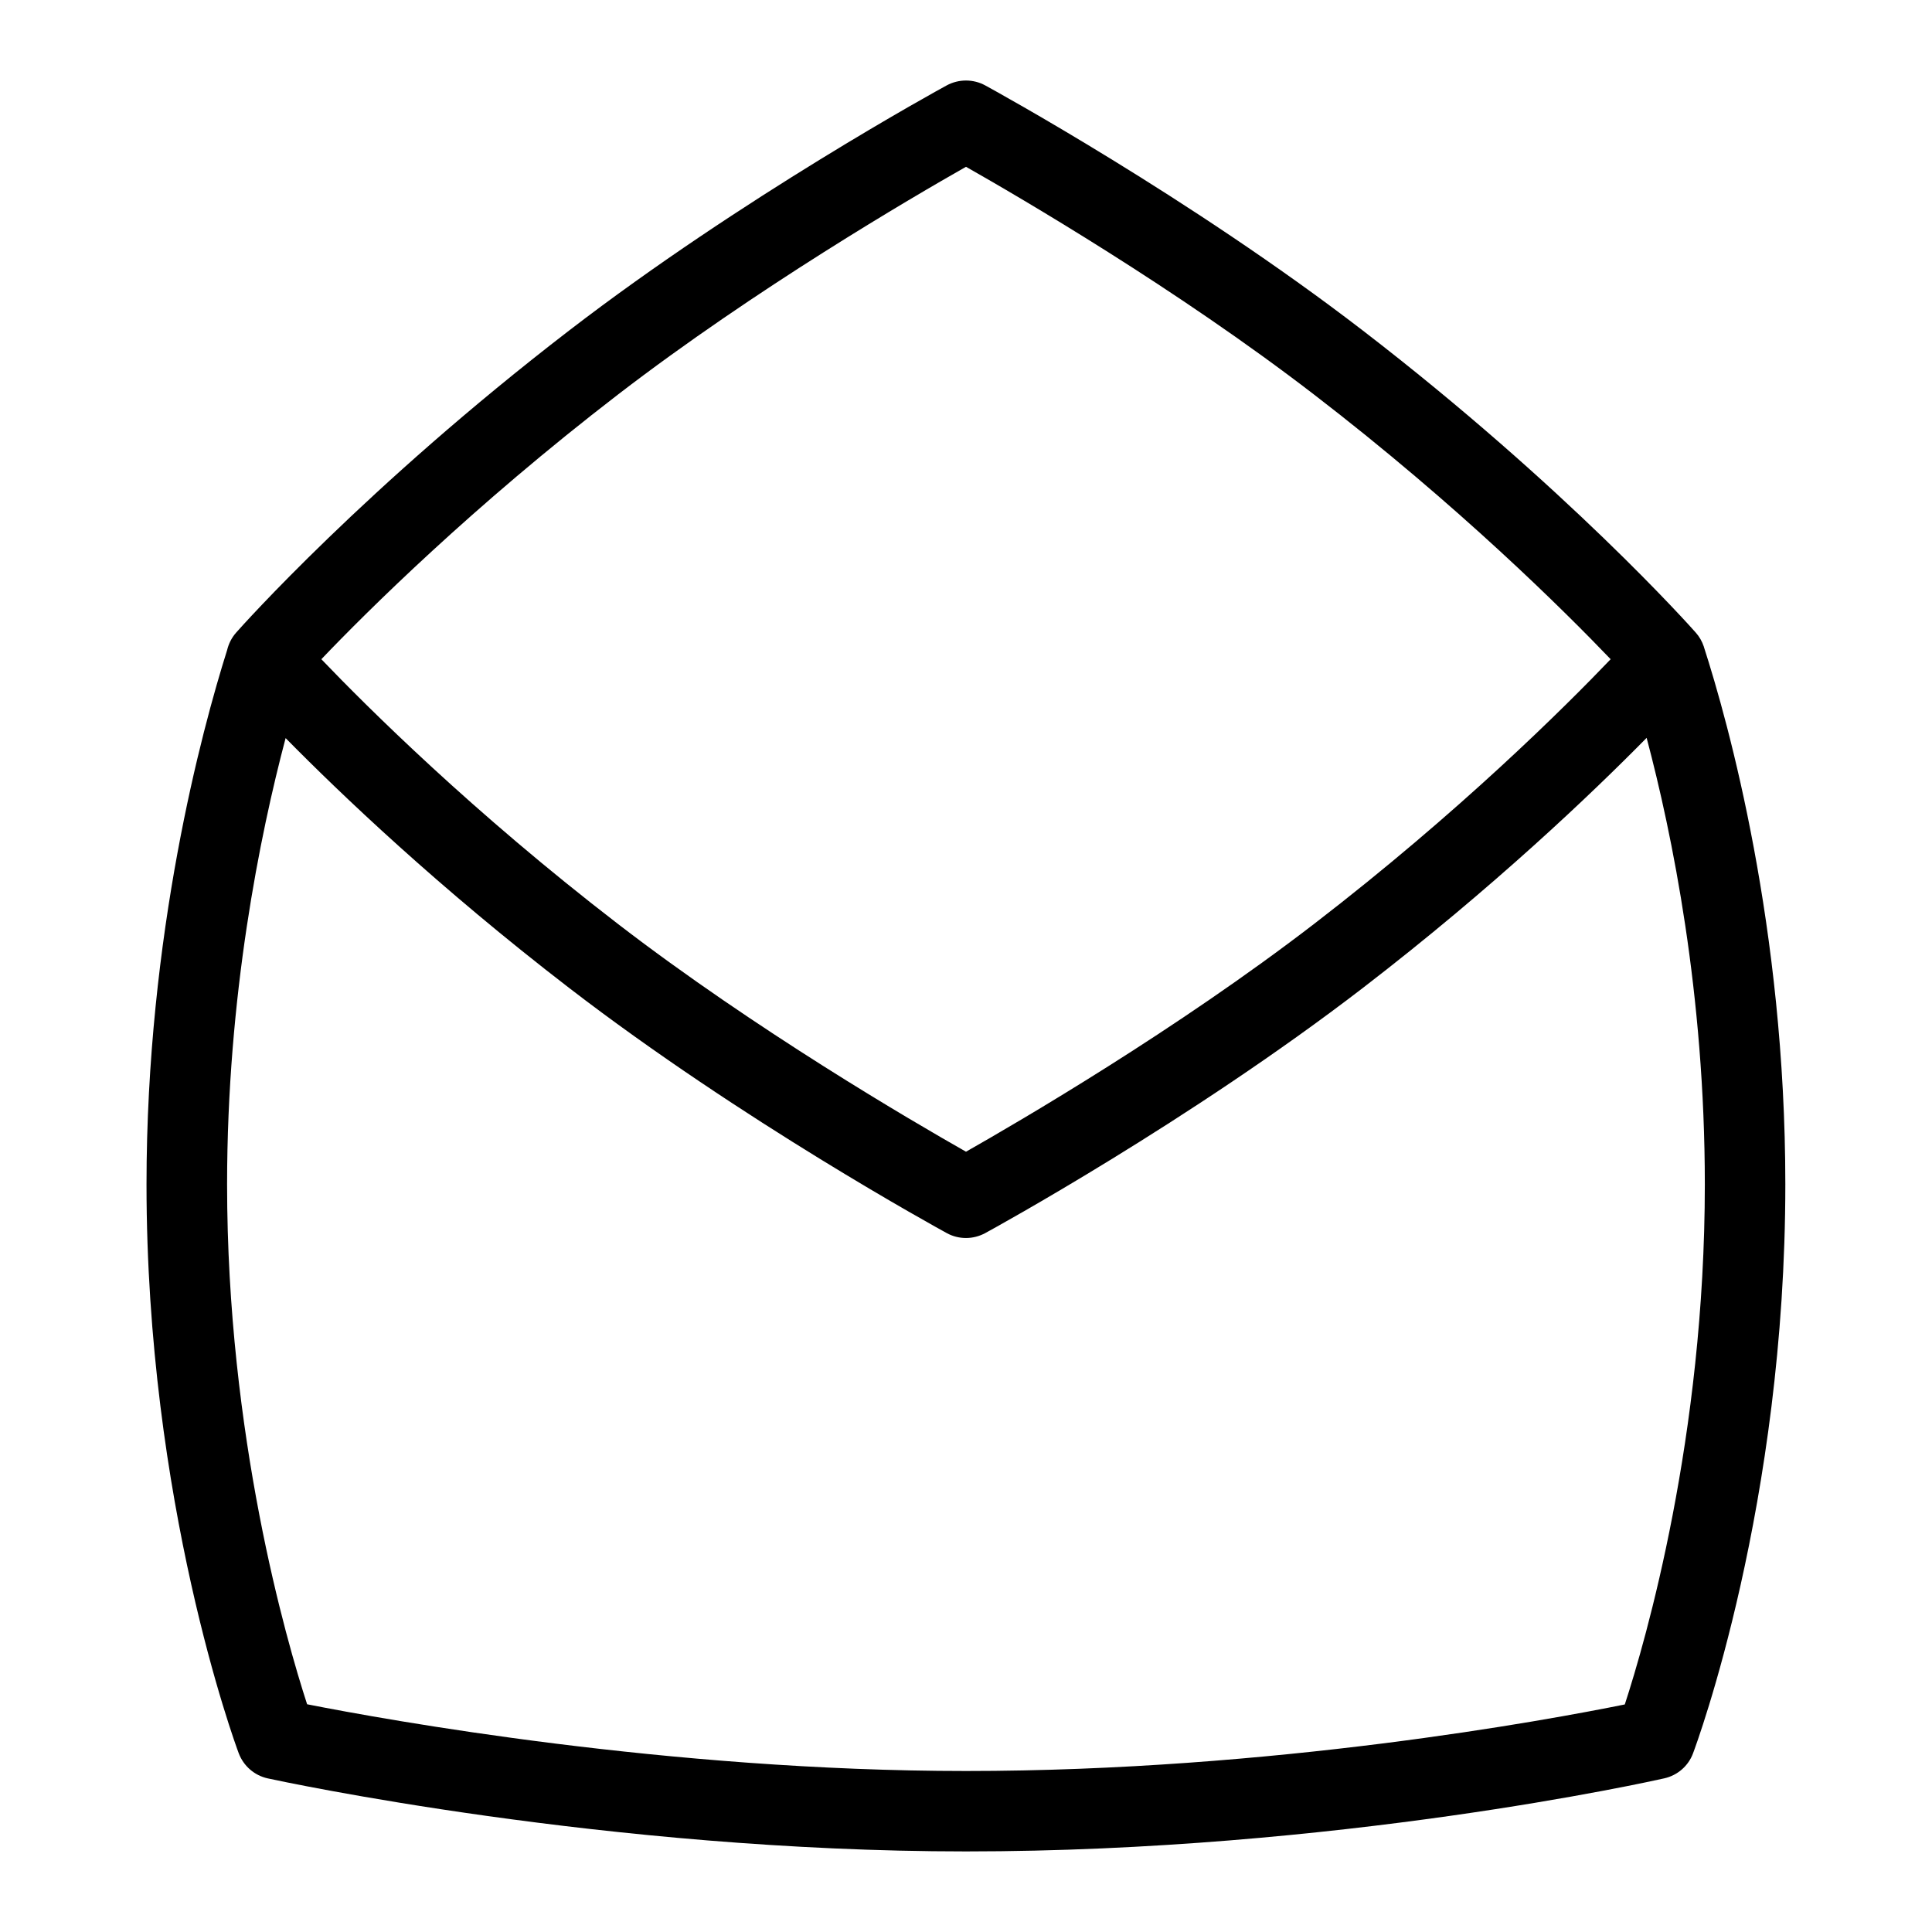 <?xml version="1.0" encoding="UTF-8"?>
<svg xmlns="http://www.w3.org/2000/svg" id="Layer_1" data-name="Layer 1" viewBox="0 0 24 24">
  <path d="M21.167,8.036s-.001-.003-.002-.005c-.021-.062-.054-.122-.1-.173-.064-.073-1.615-1.812-4.133-3.75-2.152-1.656-4.591-2.991-4.693-3.047-.148-.081-.33-.081-.479,0-.103,.056-2.541,1.391-4.693,3.047-2.518,1.937-4.068,3.676-4.133,3.75-.057,.064-.094,.14-.113,.219-.311,.986-1.001,3.529-1.001,6.636,0,3.947,1.098,6.94,1.145,7.065,.06,.16,.196,.278,.362,.314,.17,.037,4.221,.907,8.672,.907,4.605,0,8.512-.871,8.676-.908s.299-.154,.357-.312c.047-.125,1.146-3.095,1.146-7.067,0-3.189-.707-5.732-1.012-6.677ZM7.677,4.901c1.707-1.313,3.655-2.45,4.323-2.829,.668,.379,2.616,1.515,4.323,2.829,1.805,1.388,3.118,2.696,3.685,3.288-.566,.592-1.88,1.9-3.685,3.289-1.707,1.313-3.655,2.45-4.323,2.829-.668-.379-2.614-1.514-4.323-2.829-1.805-1.389-3.118-2.697-3.685-3.289,.565-.592,1.877-1.897,3.685-3.288Zm12.508,16.272c-.964,.195-4.371,.827-8.185,.827-3.693,0-7.197-.634-8.185-.829-.258-.794-.994-3.334-.994-6.458,0-2.338,.408-4.339,.727-5.544,.681,.692,1.9,1.856,3.52,3.102,2.152,1.656,4.591,2.991,4.693,3.047,.074,.041,.157,.061,.239,.061s.165-.021,.239-.061c.103-.056,2.541-1.392,4.693-3.047,1.622-1.248,2.843-2.414,3.523-3.105,.317,1.193,.723,3.181,.723,5.547,0,3.137-.737,5.671-.994,6.46Z"/>
</svg>
